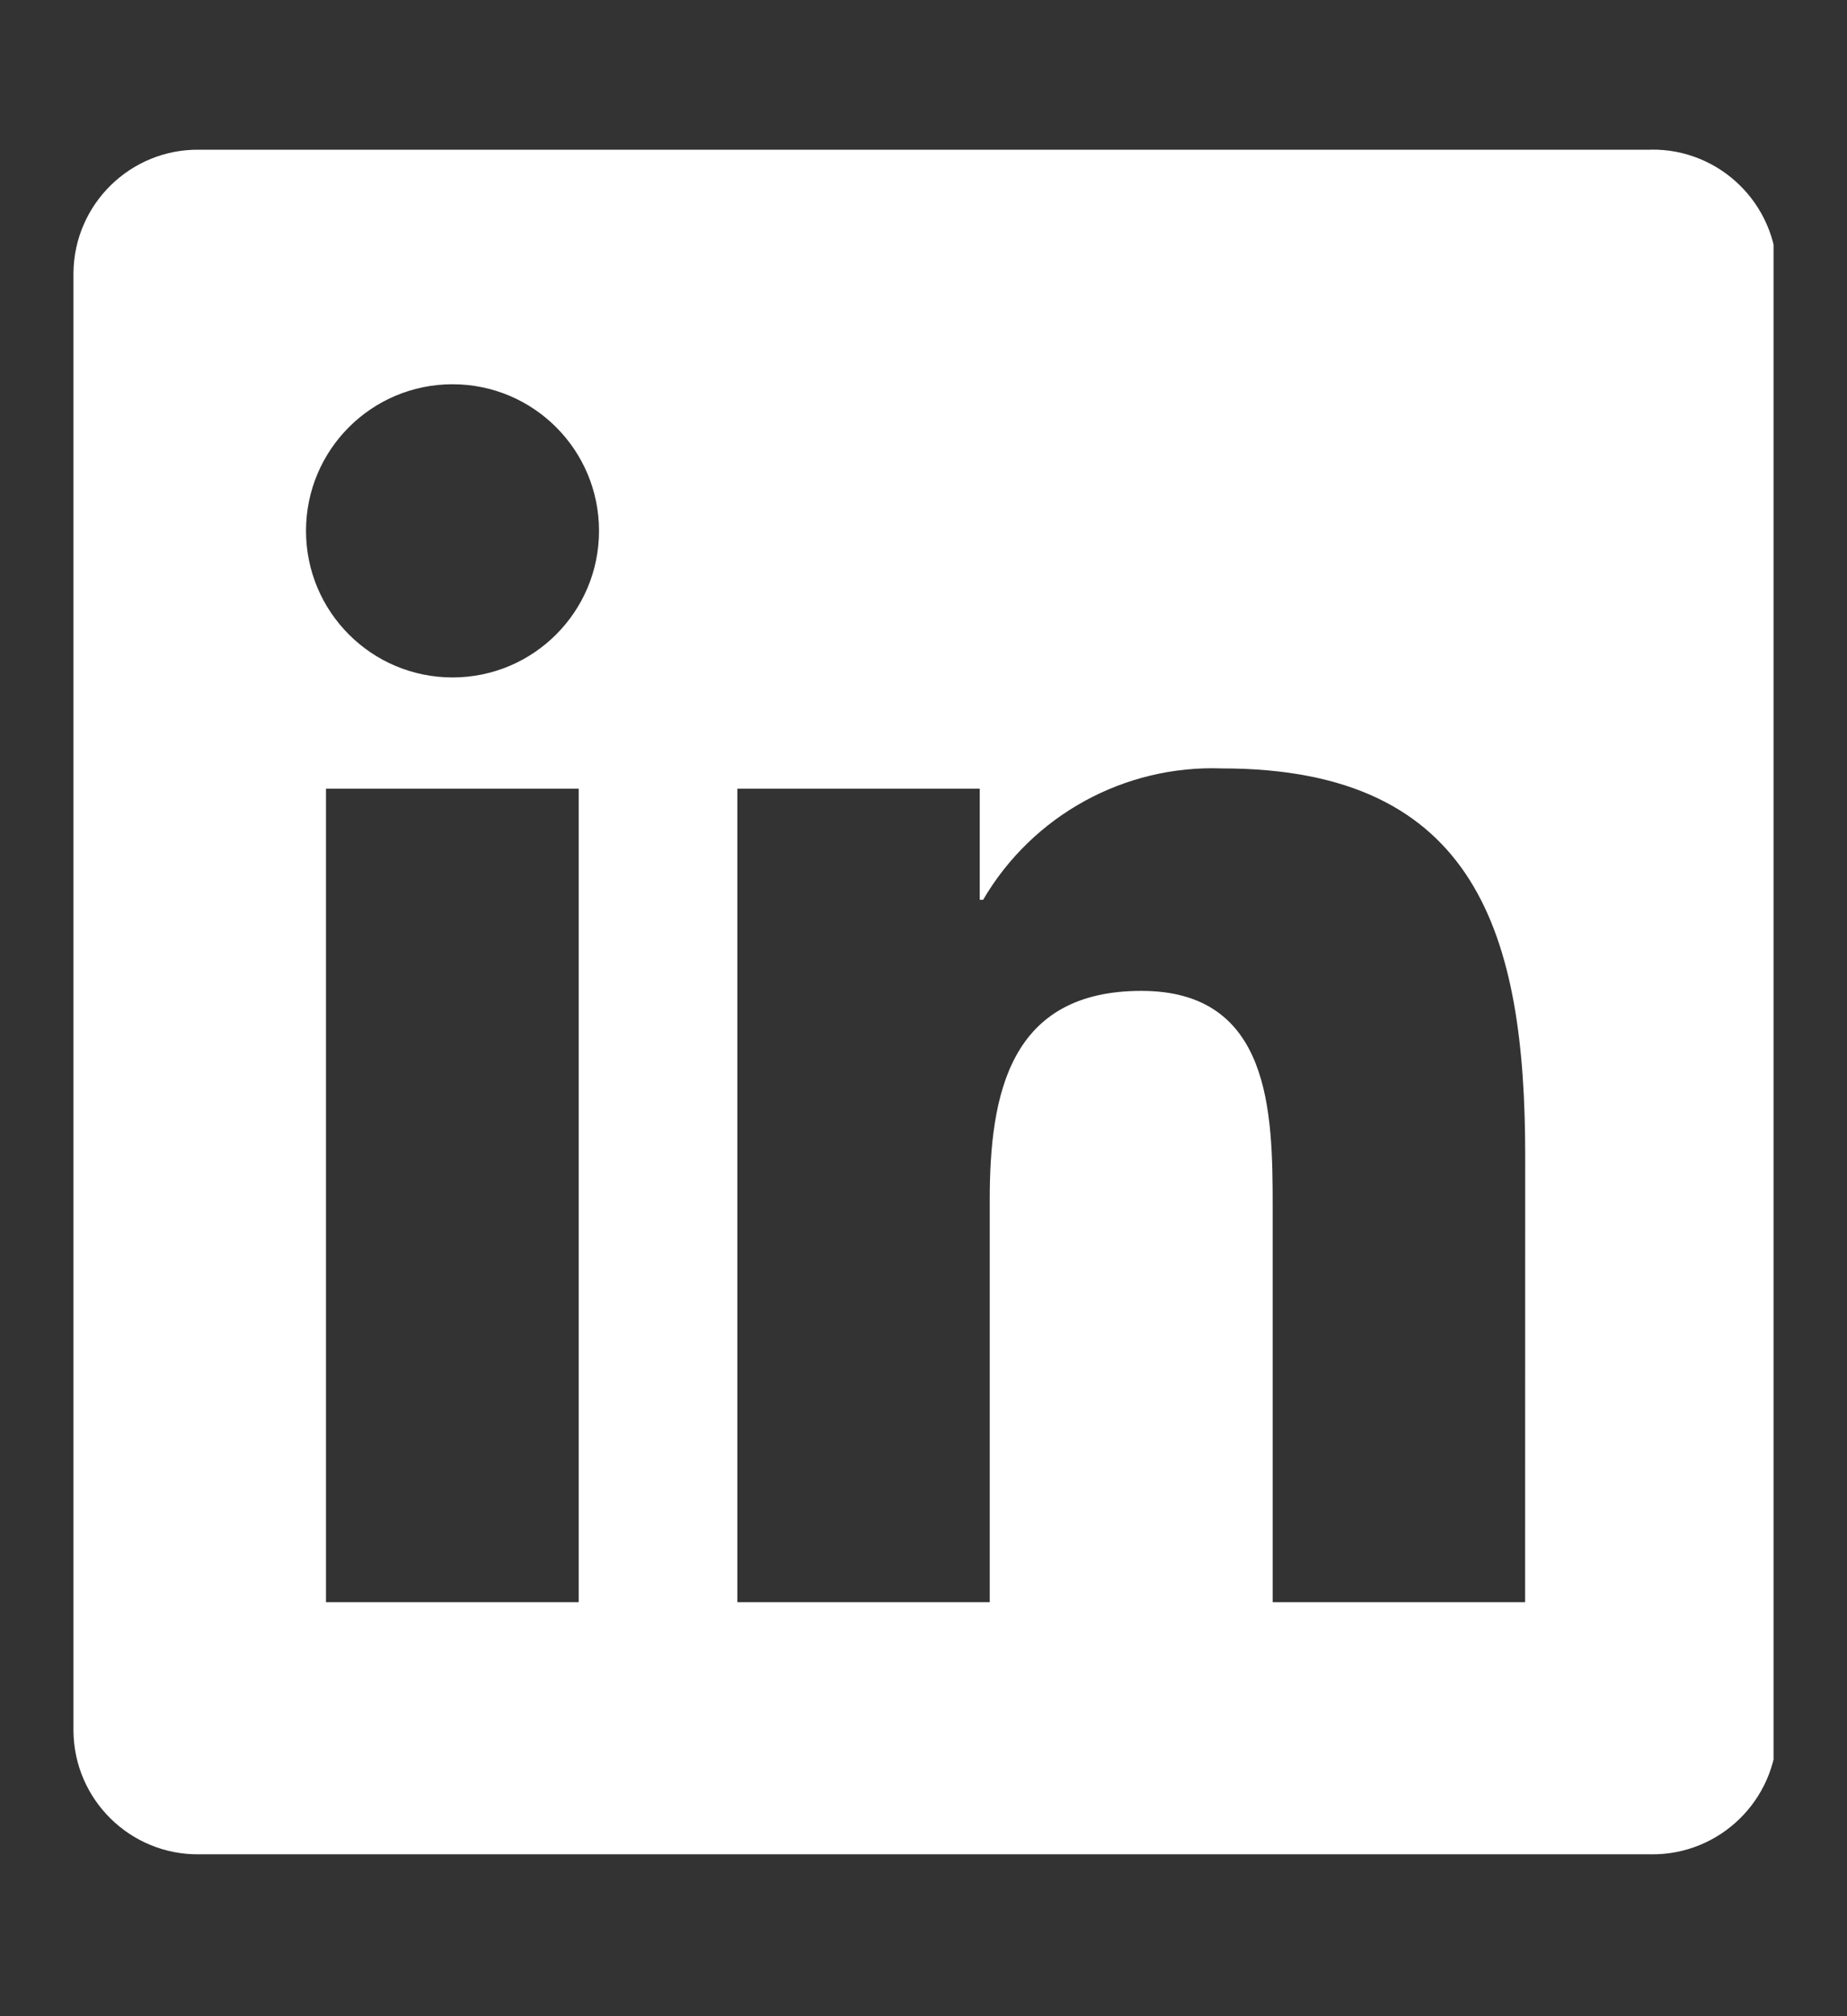 <svg width="22" height="24" viewBox="0 0 22 24" fill="none" xmlns="http://www.w3.org/2000/svg">
<rect x="0" y="0" width="22" height="24" fill="#333333" stroke="none"/>
<g clip-path="url(#clip0_266_6108)">
<path d="M18.166 19.072H15.159V14.363C15.159 13.24 15.139 11.795 13.595 11.795C12.029 11.795 11.789 13.018 11.789 14.282V19.072H8.783V9.388H11.67V10.711H11.71C12.299 9.705 13.393 9.104 14.558 9.147C17.606 9.147 18.167 11.152 18.167 13.759L18.166 19.072ZM5.39 8.064C4.426 8.064 3.645 7.283 3.645 6.319C3.645 5.355 4.426 4.574 5.39 4.574C6.354 4.574 7.135 5.355 7.135 6.319C7.135 7.283 6.354 8.064 5.39 8.064ZM6.893 19.072H3.883V9.388H6.893V19.072ZM19.665 1.782H2.372C1.555 1.773 0.885 2.428 0.875 3.245V20.609C0.885 21.427 1.555 22.082 2.372 22.073H19.665C20.484 22.083 21.157 21.428 21.168 20.609V3.244C21.156 2.425 20.483 1.77 19.665 1.781" fill="white"/>
</g>
<defs>
<clipPath id="clip0_266_6108">
<rect width="20.25" height="24" fill="white" transform="translate(0.875)"/>
</clipPath>
</defs>
</svg>
